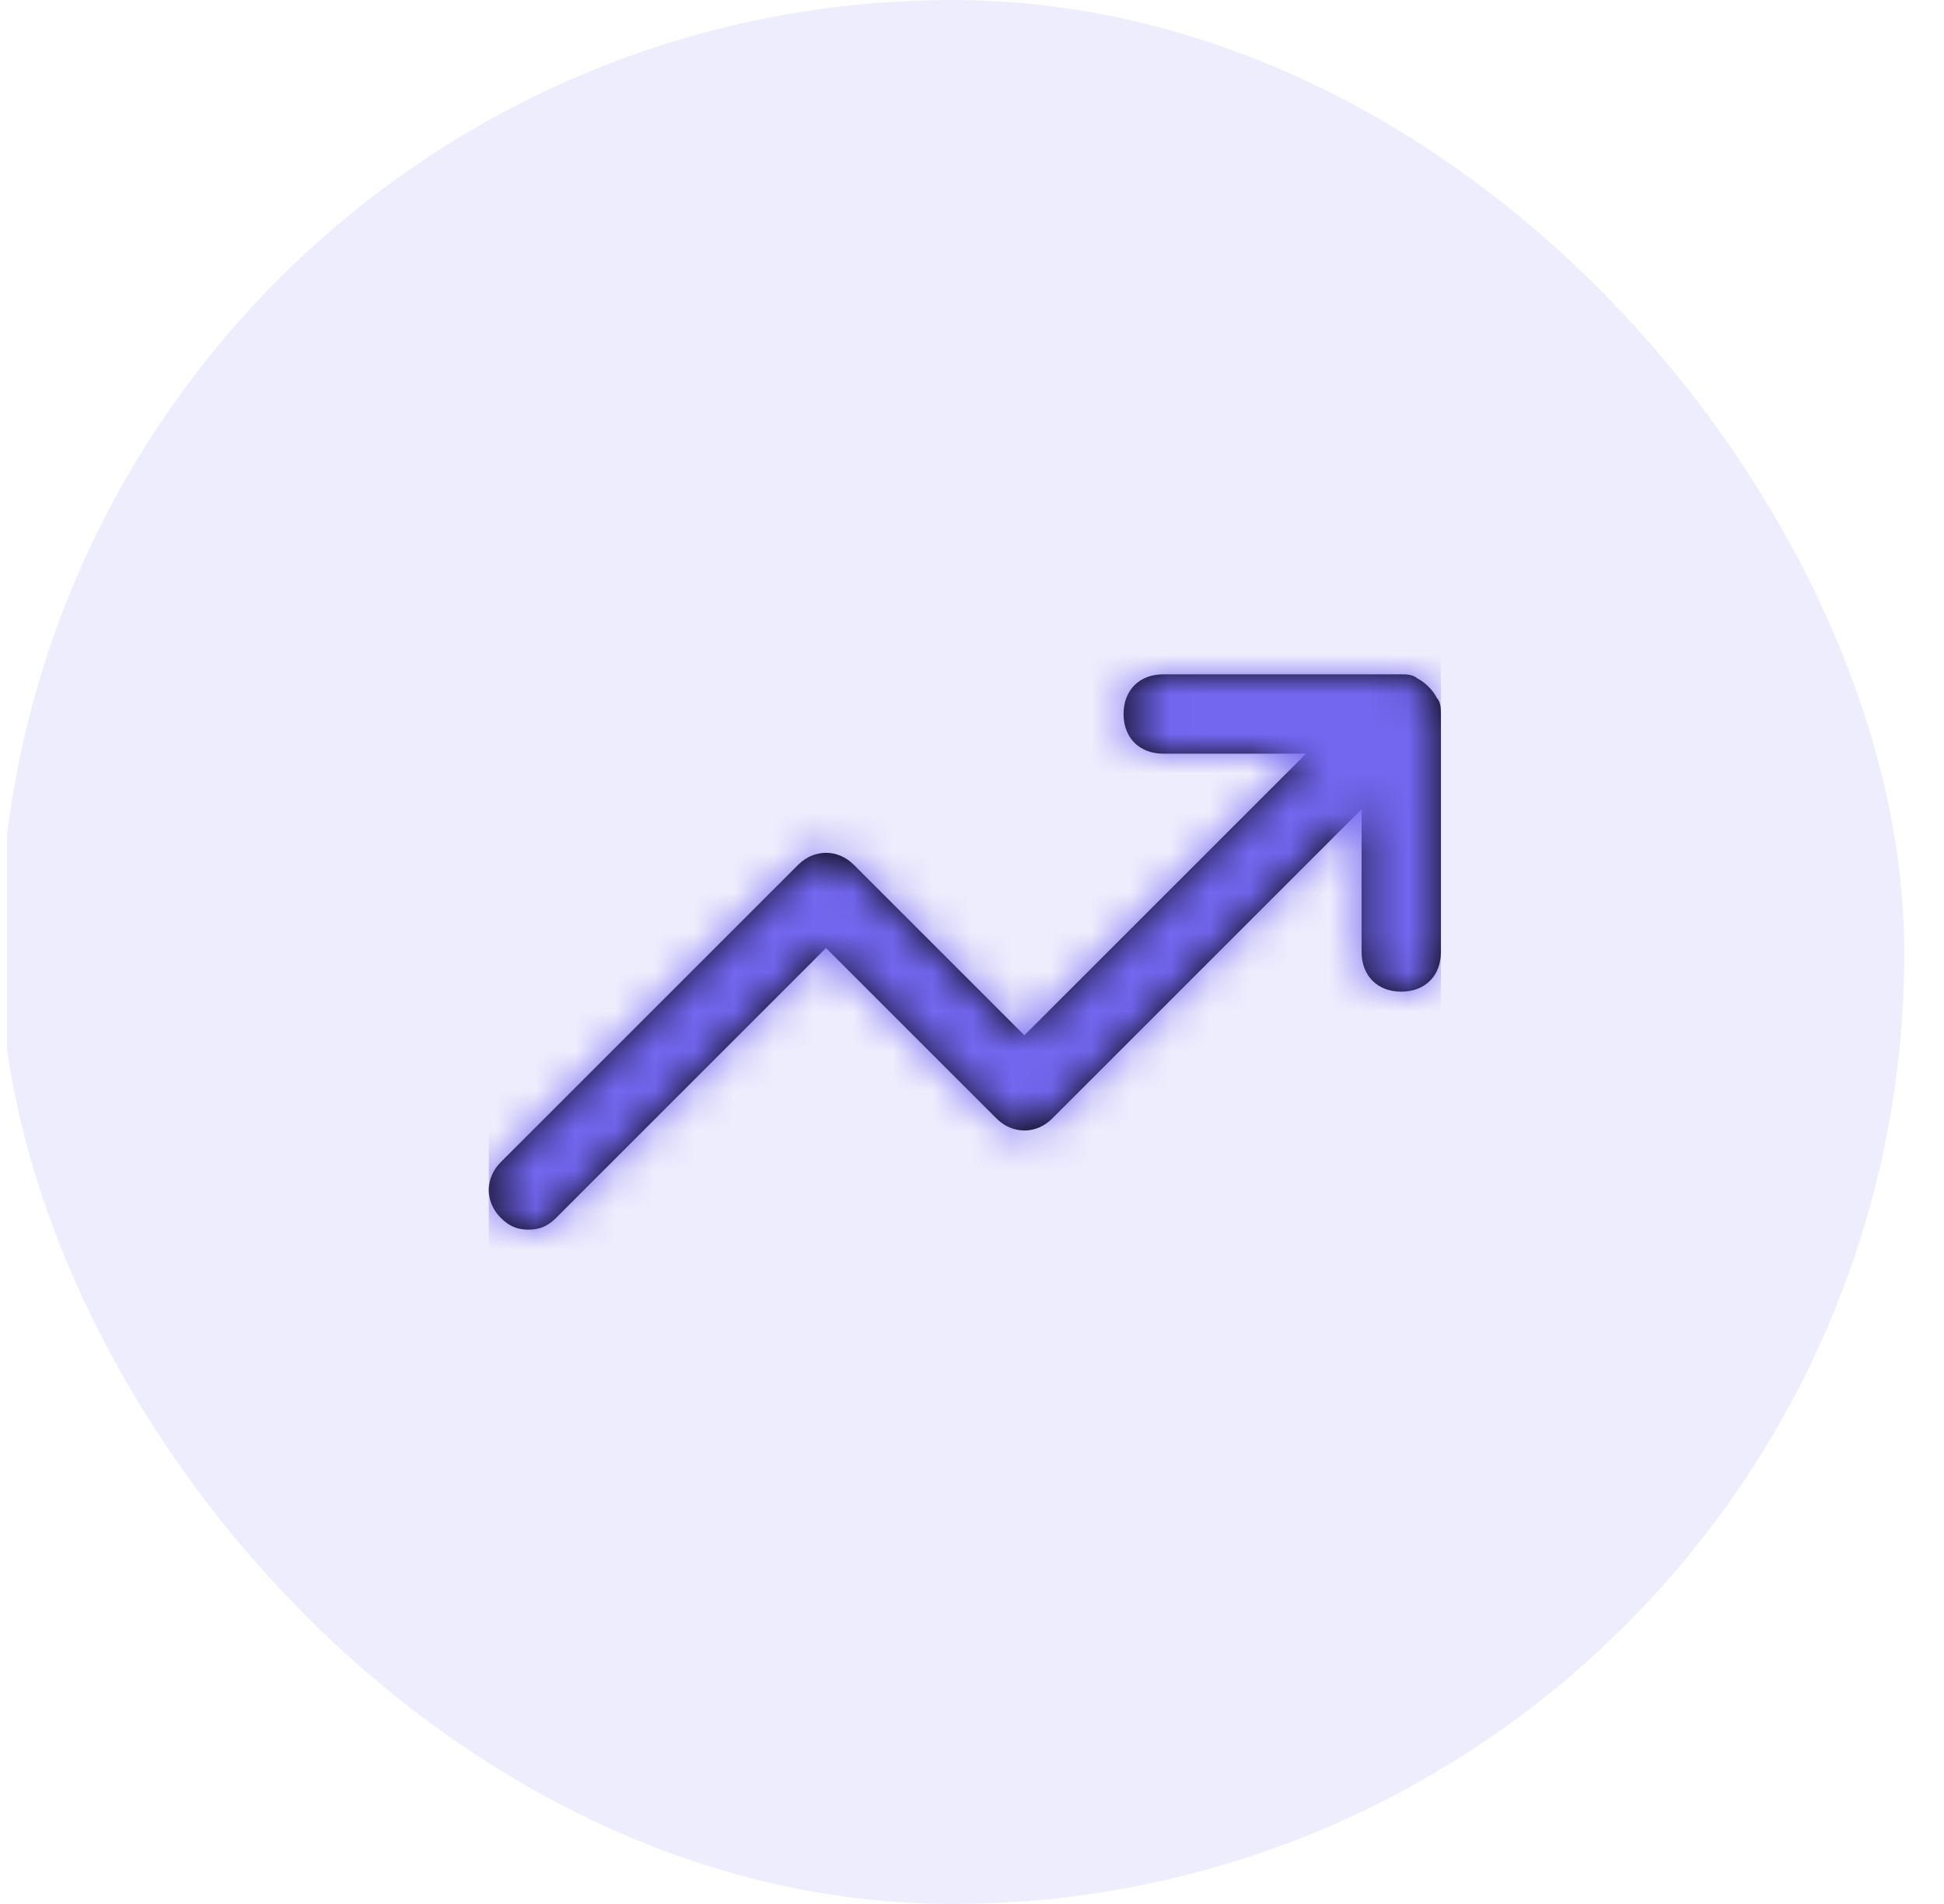 <svg width="49" height="48" viewBox="0 0 49 48" fill="none" xmlns="http://www.w3.org/2000/svg">
<g clip-path="url(#clip0_96_6653)">
<rect width="48" height="48" rx="24" fill="#7367F0" fill-opacity="0.12"/>
<path d="M36.32 18V24C36.32 24.6 35.92 25 35.32 25C34.72 25 34.32 24.6 34.32 24V20.4L26.52 28.2C26.12 28.6 25.52 28.6 25.12 28.2L20.82 23.9L14.02 30.7C13.82 30.9 13.62 31 13.32 31C13.02 31 12.82 30.9 12.62 30.7C12.22 30.3 12.22 29.7 12.62 29.3L20.12 21.8C20.52 21.4 21.12 21.4 21.52 21.8L25.82 26.1L32.92 19H29.32C28.72 19 28.32 18.6 28.32 18C28.32 17.4 28.72 17 29.32 17H35.32C35.42 17 35.62 17 35.72 17.1C35.92 17.2 36.12 17.4 36.22 17.6C36.32 17.7 36.32 17.9 36.32 18Z" fill="black"/>
<mask id="mask0_96_6653" style="mask-type:alpha" maskUnits="userSpaceOnUse" x="12" y="17" width="25" height="14">
<path d="M36.32 18V24C36.32 24.6 35.92 25 35.32 25C34.72 25 34.32 24.6 34.32 24V20.4L26.52 28.2C26.12 28.6 25.52 28.6 25.12 28.2L20.82 23.9L14.02 30.7C13.82 30.9 13.62 31 13.32 31C13.02 31 12.82 30.9 12.62 30.7C12.22 30.3 12.22 29.7 12.62 29.3L20.12 21.8C20.52 21.4 21.12 21.4 21.52 21.8L25.82 26.1L32.92 19H29.32C28.72 19 28.32 18.6 28.32 18C28.32 17.4 28.72 17 29.32 17H35.32C35.42 17 35.62 17 35.72 17.1C35.92 17.2 36.12 17.4 36.22 17.6C36.32 17.7 36.32 17.9 36.32 18Z" fill="white"/>
</mask>
<g mask="url(#mask0_96_6653)">
<rect x="12.32" y="12" width="24" height="24" fill="#7367F0"/>
</g>
</g>
<defs>
<clipPath id="clip0_96_6653">
<rect width="48" height="48" fill="white" transform="translate(0.178)"/>
</clipPath>
</defs>
</svg>
